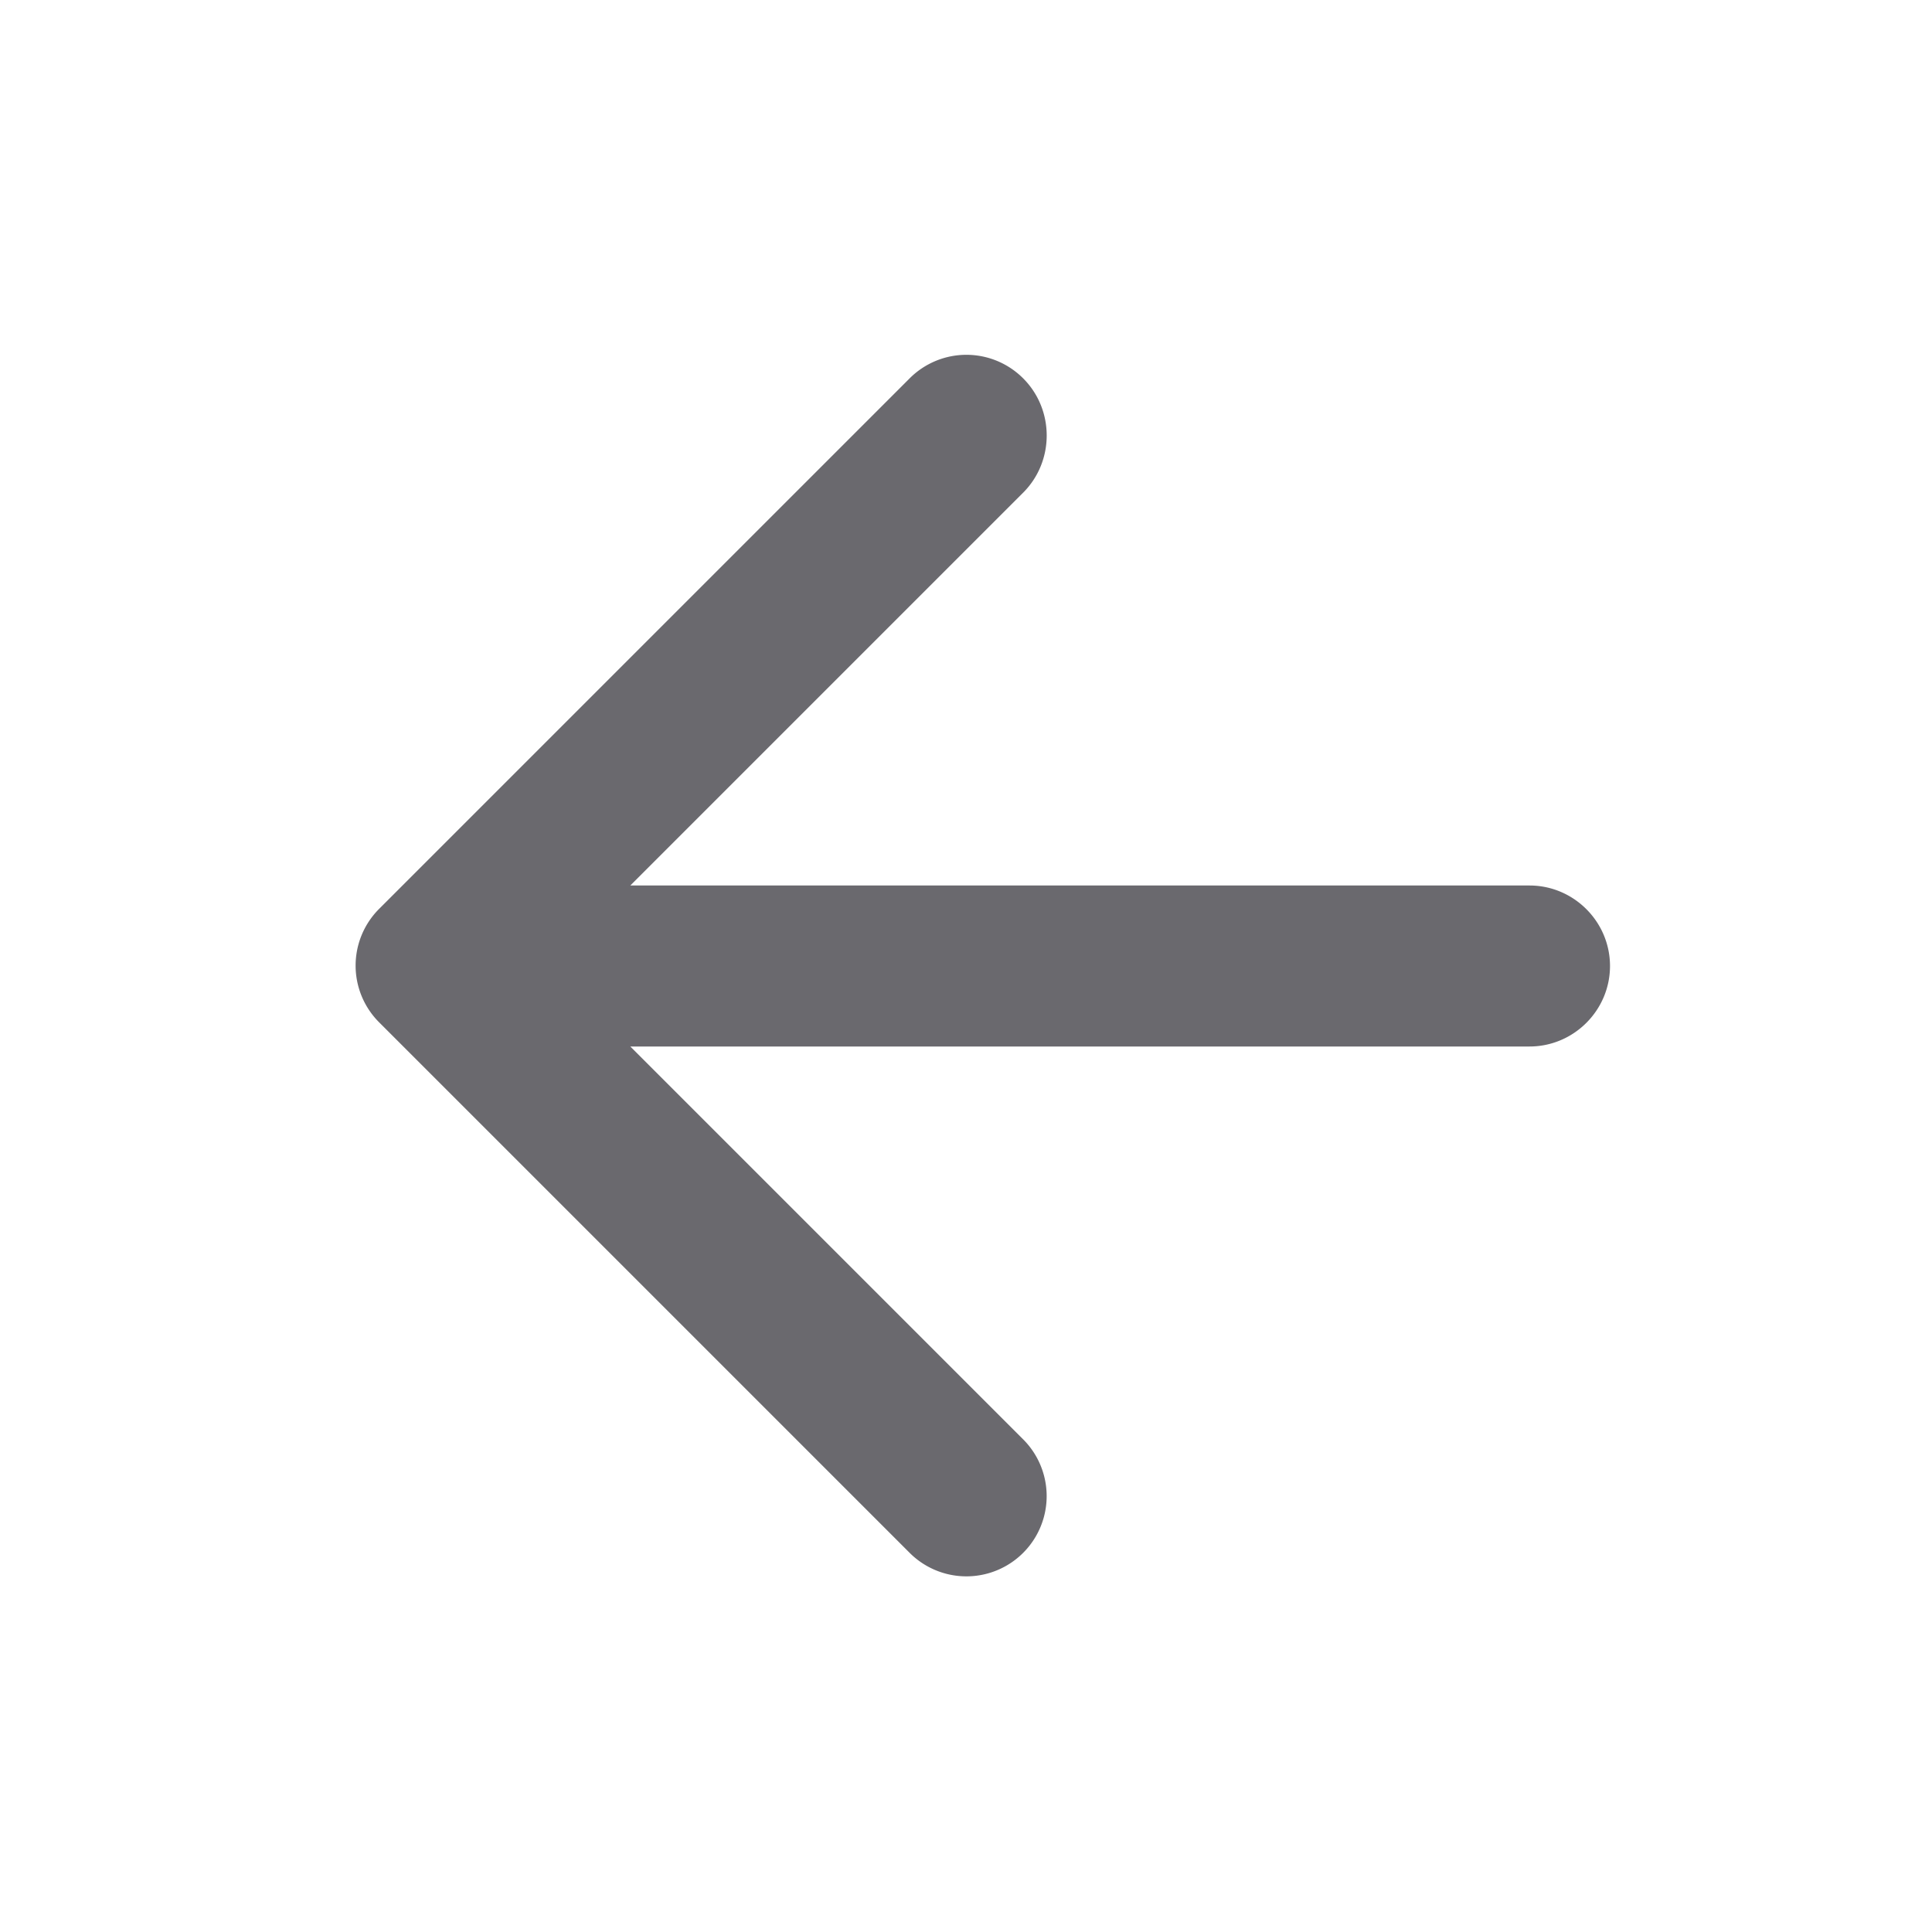 <svg xmlns="http://www.w3.org/2000/svg" width="24" height="24" fill="none" viewBox="0 0 24 24" class="sc-AzgDb JhijG">
	<path fill="#6A696E" d="M19 11H7.83l4.88-4.88c.39-.39.39-1.03 0-1.42a.996.996 0 00-1.41 0l-6.59 6.59a.996.996 0 000 1.41l6.59 6.59a.996.996 0 101.41-1.41L7.83 13H19c.55 0 1-.45 1-1s-.45-1-1-1z">
	</path>
</svg>
